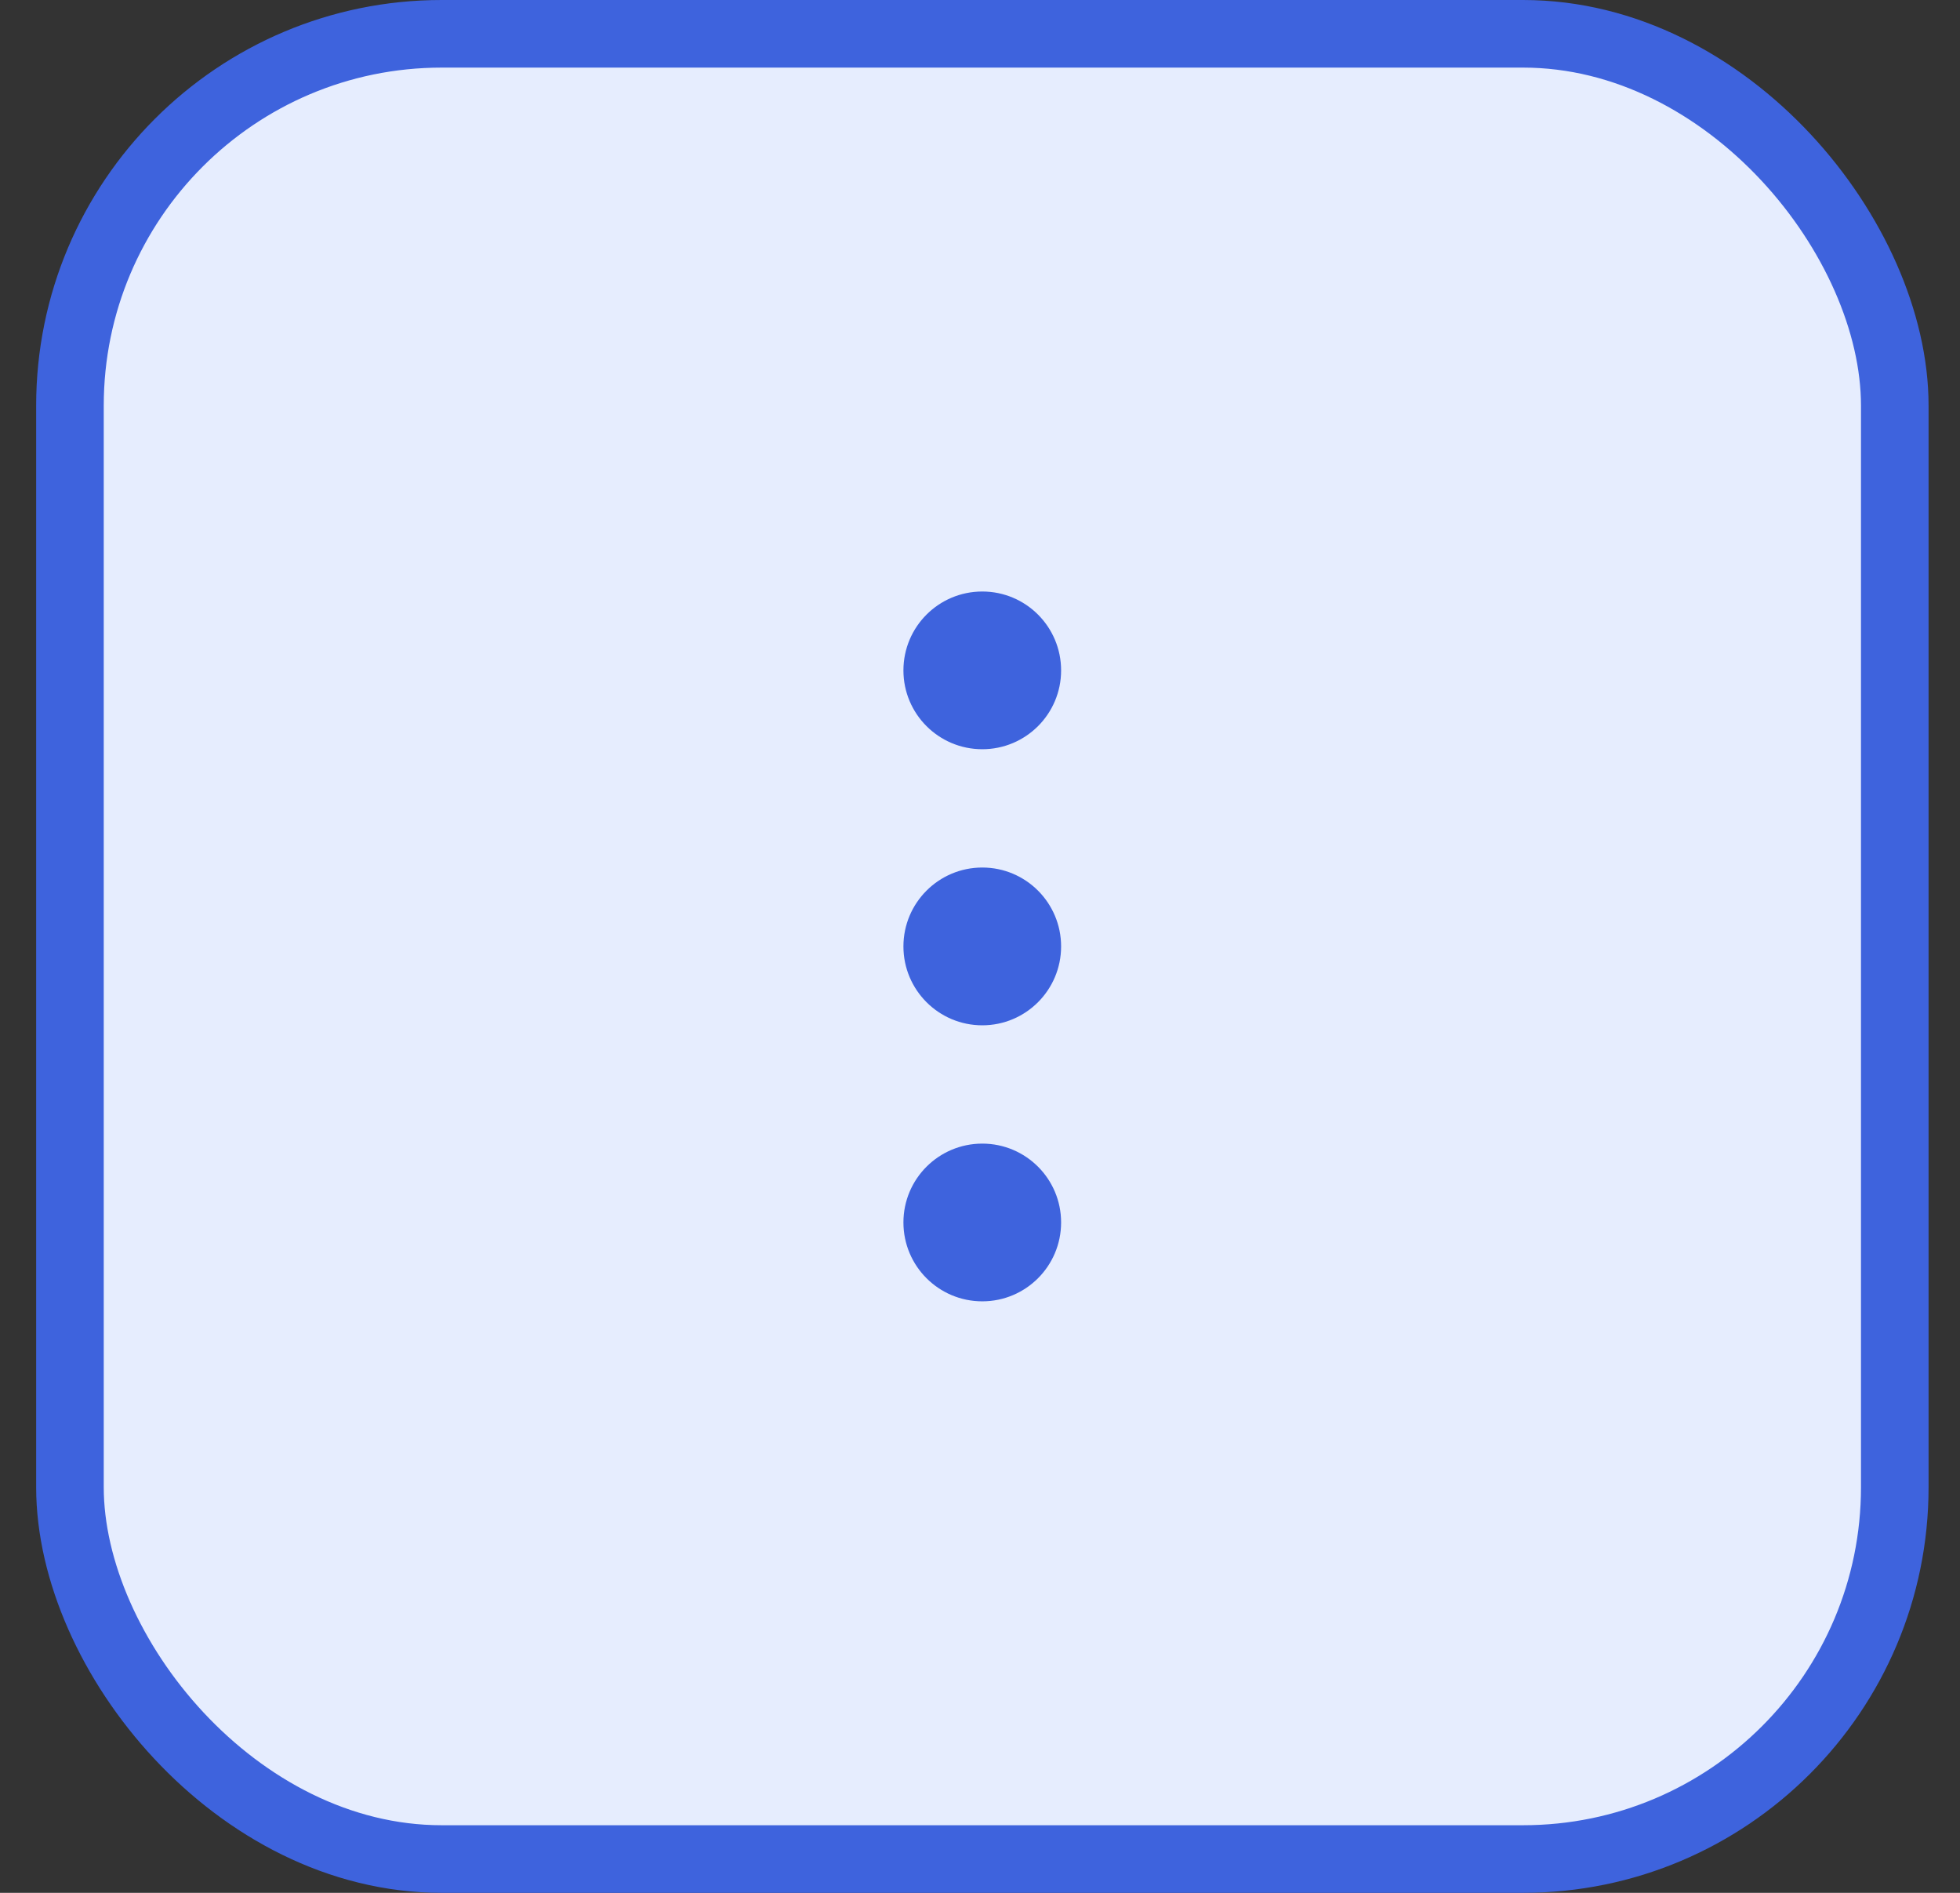 <svg xmlns="http://www.w3.org/2000/svg" width="29" height="28" fill="none" viewBox="0 0 29 28"><rect x="0" y="0" width="29" height="28" fill="#333333" stroke="none"/><rect width="27" height="27" x="1.035" y=".5" fill="#E6EDFE" rx="5.5"/><path fill="#3E63DD" fill-rule="evenodd" d="M13.367 9.917C13.367 9.272 13.889 8.75 14.534 8.75C15.178 8.75 15.7 9.272 15.7 9.917C15.7 10.561 15.178 11.083 14.534 11.083C13.889 11.083 13.367 10.561 13.367 9.917ZM13.367 14C13.367 13.356 13.889 12.833 14.534 12.833C15.178 12.833 15.7 13.356 15.7 14C15.7 14.644 15.178 15.167 14.534 15.167C13.889 15.167 13.367 14.644 13.367 14ZM13.367 18.083C13.367 17.439 13.889 16.917 14.534 16.917C15.178 16.917 15.7 17.439 15.7 18.083C15.7 18.728 15.178 19.25 14.534 19.25C13.889 19.25 13.367 18.728 13.367 18.083Z" clip-rule="evenodd"/><rect width="27" height="27" x="1.035" y=".5" stroke="#3E63DD" rx="5.5"/></svg>